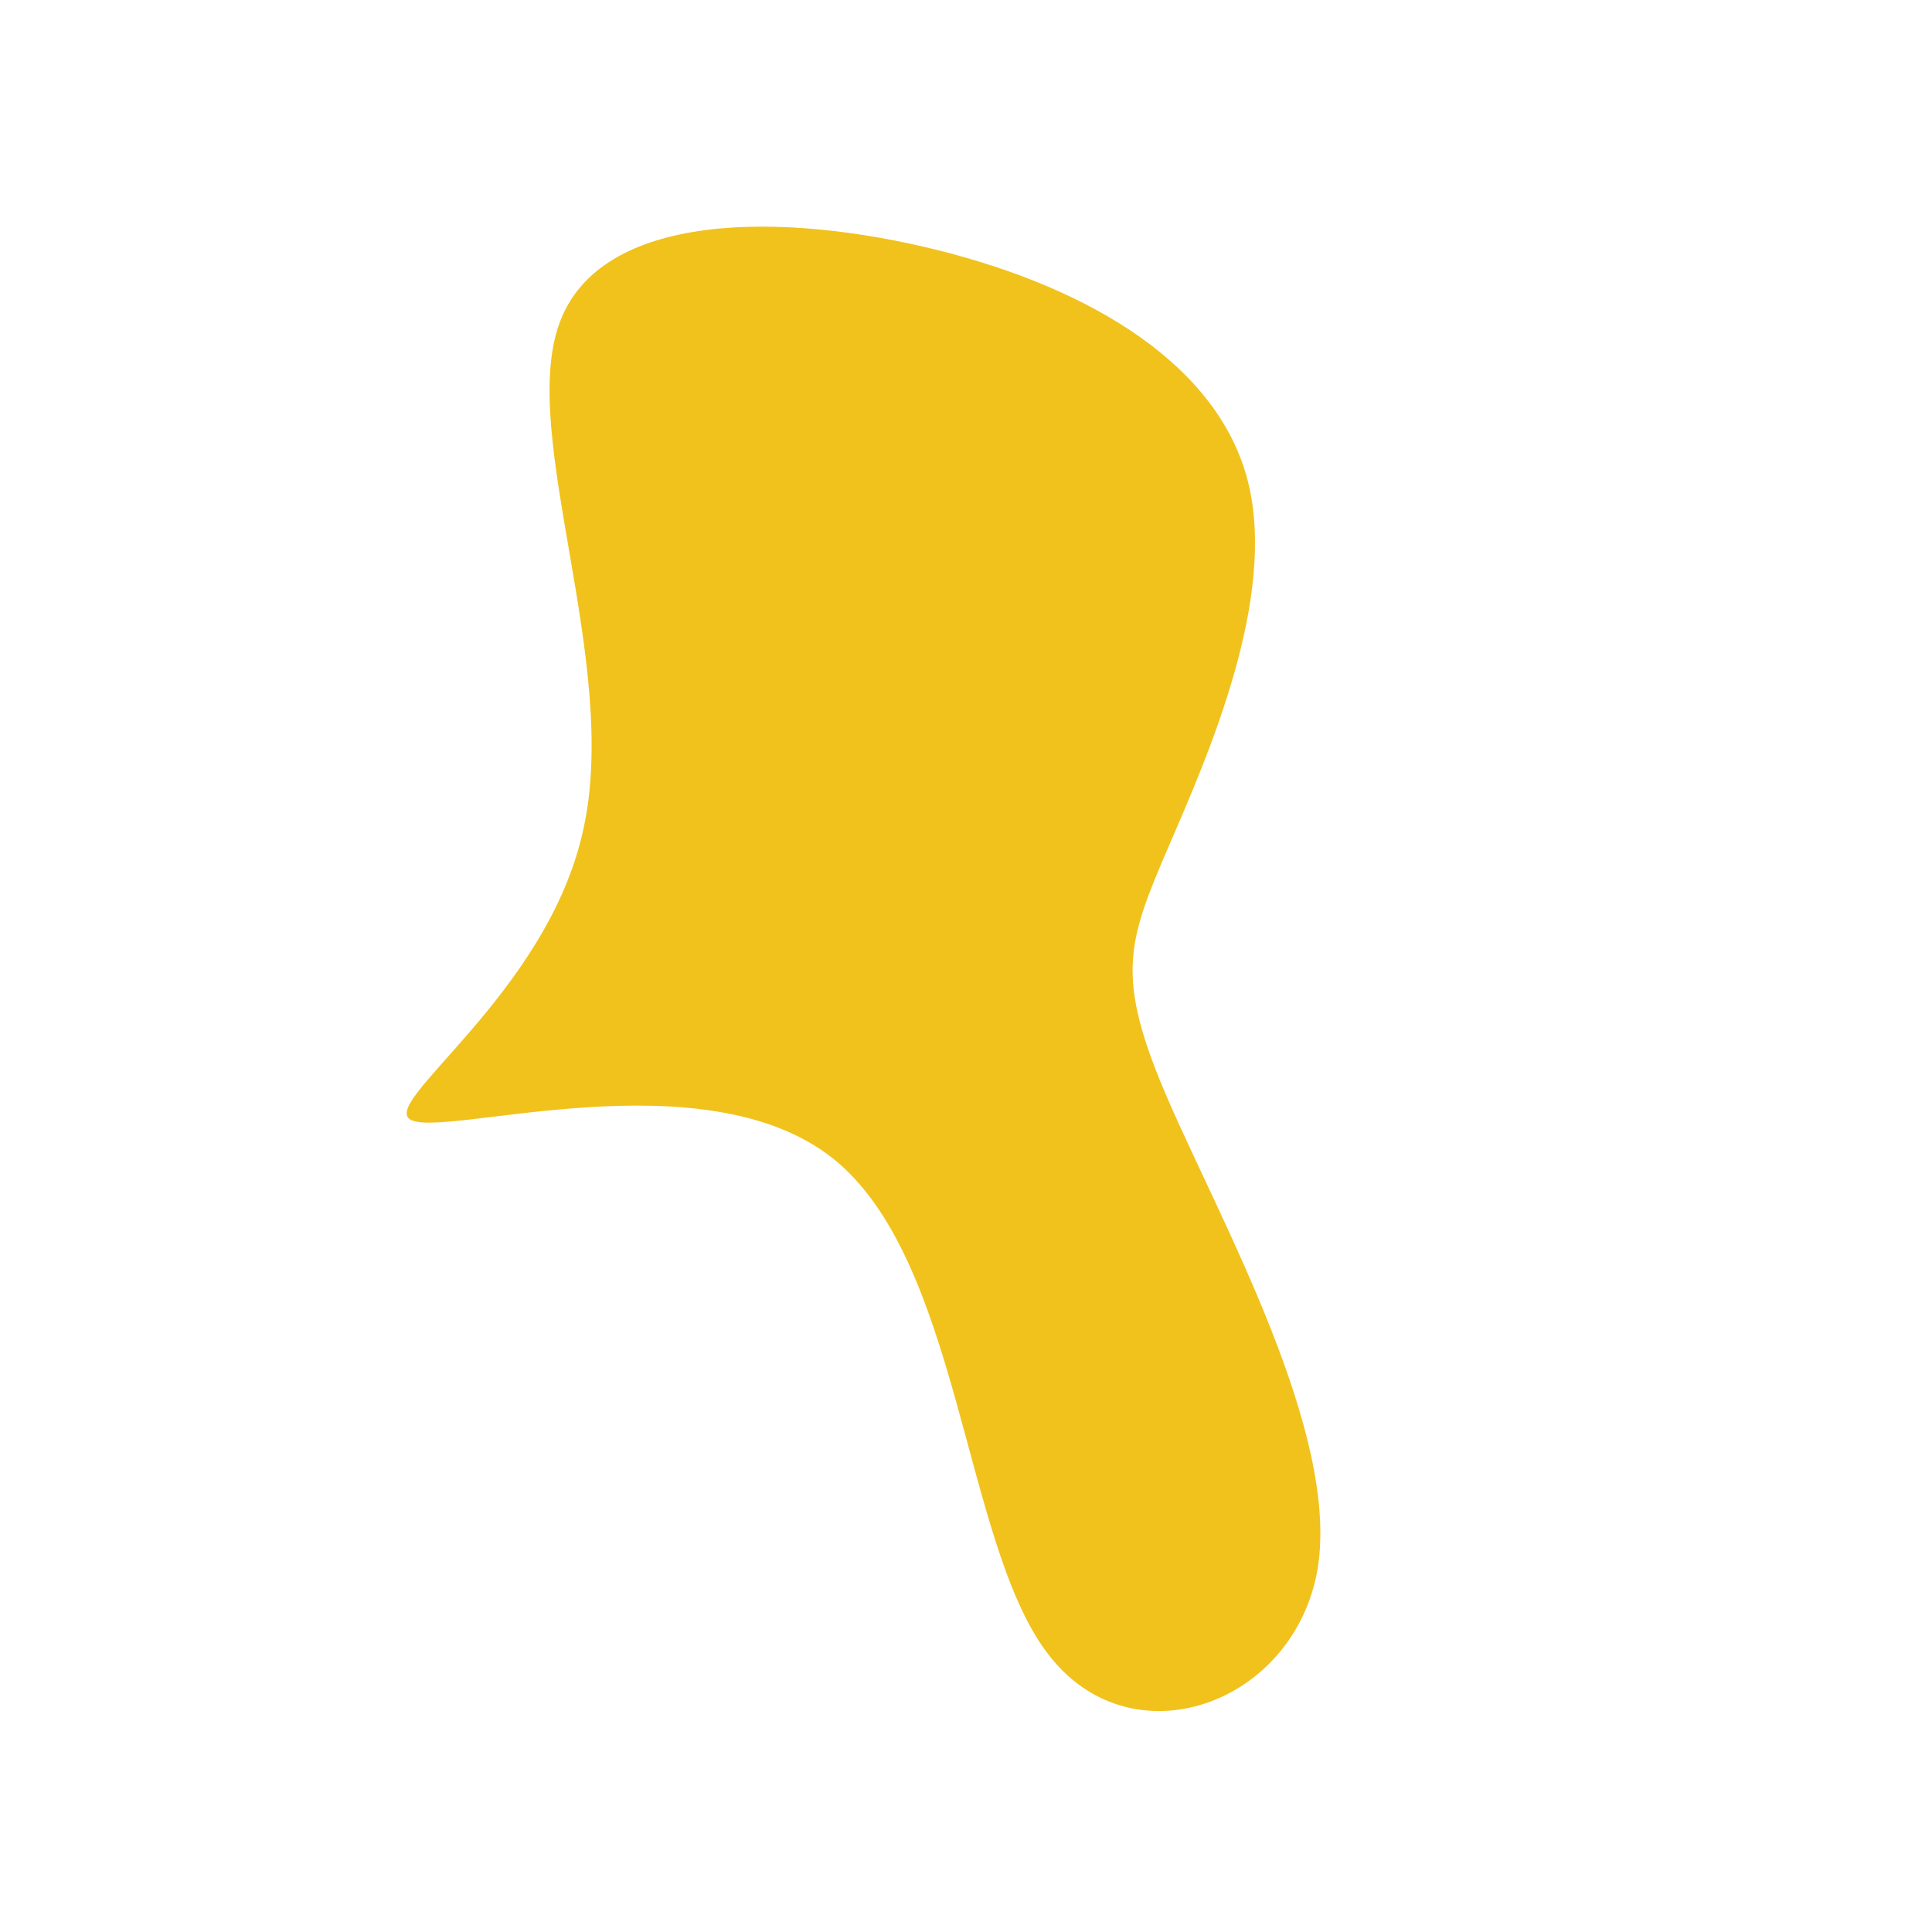 <svg viewBox="0 0 200 200" xmlns="http://www.w3.org/2000/svg" >
  <path fill="#F1C21B" d="M29.2,-50.1C32.2,-38,25.1,-21.9,20.9,-12.2C16.7,-2.4,15.4,1.1,20.9,13.8C26.4,26.5,38.7,48.4,36.4,62.4C34,76.5,17,82.6,8.4,71.1C-0.3,59.6,-0.6,30.4,-13.8,19.9C-27.1,9.4,-53.2,17.6,-57.3,16C-61.4,14.5,-43.3,3.1,-39.6,-14.2C-35.8,-31.5,-46.3,-54.9,-42.1,-66.5C-37.9,-78.2,-18.9,-78.1,-2.9,-74.1C13.1,-70.1,26.2,-62.1,29.2,-50.1Z" transform="translate(100 100)" />
</svg>